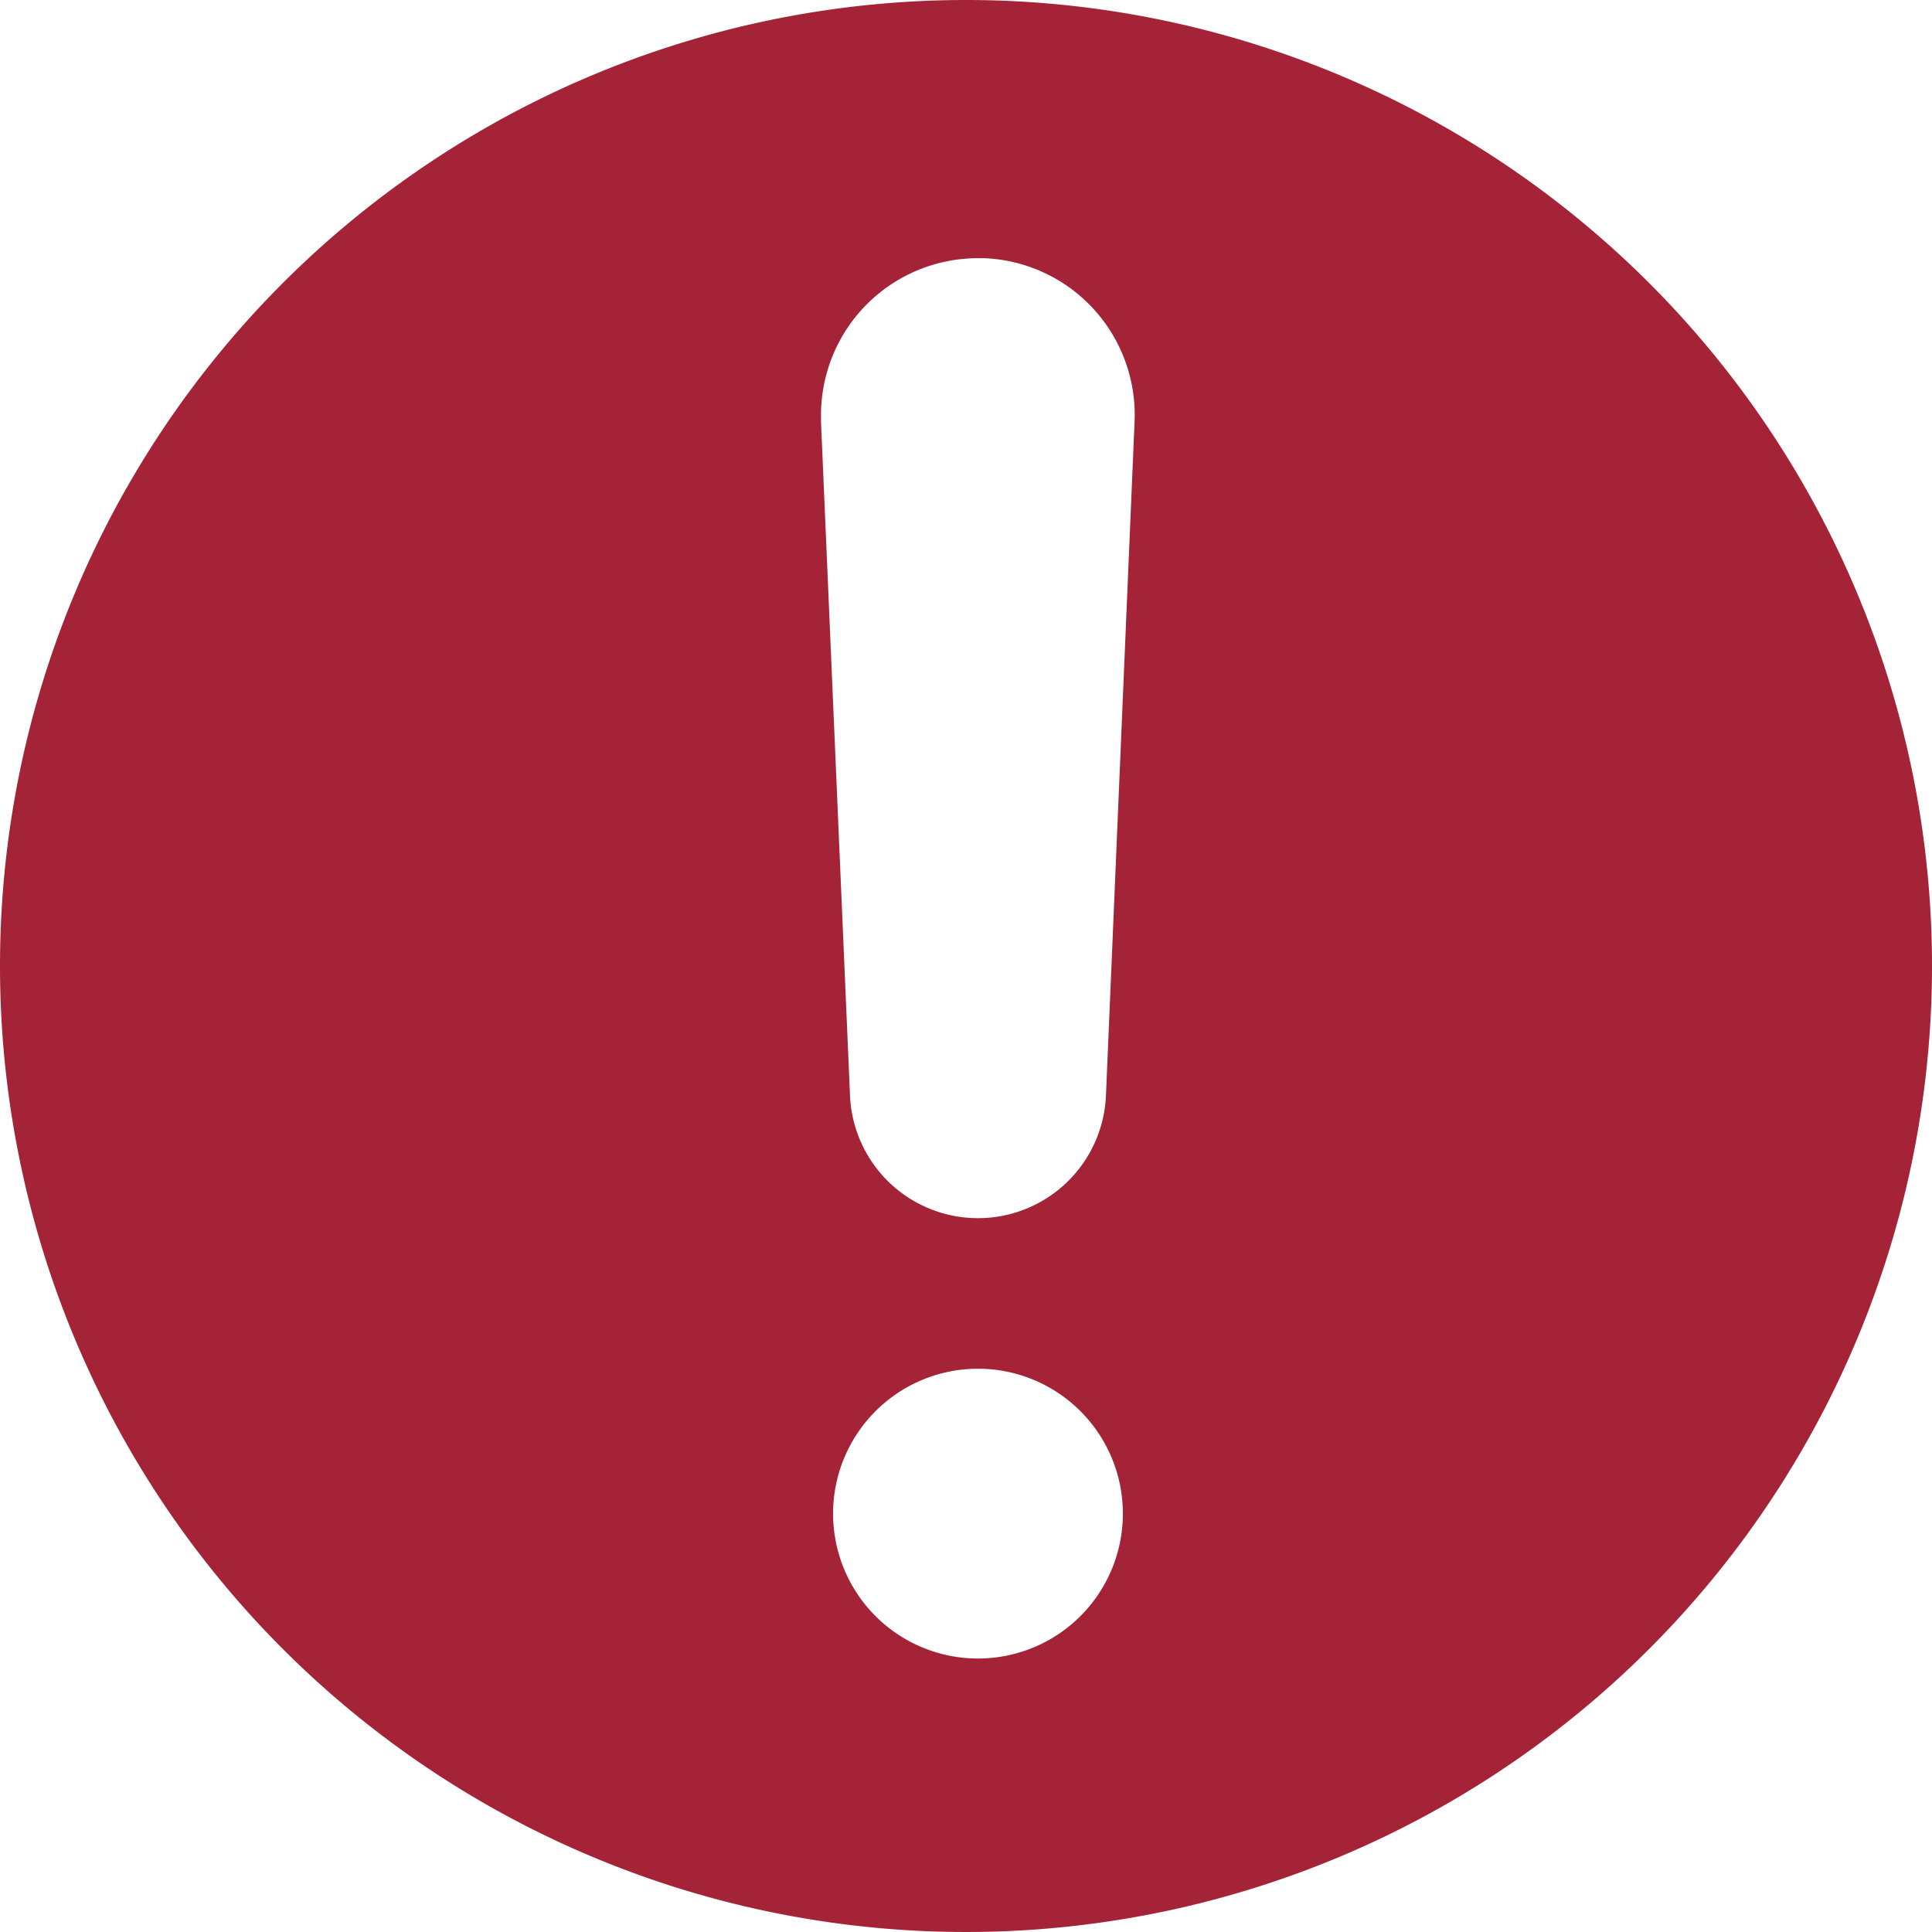 <svg id="Erreur" xmlns="http://www.w3.org/2000/svg" width="20" height="20" viewBox="0 0 20 20">
  <path id="Tracé_190" data-name="Tracé 190" d="M10,0A10,10,0,1,0,20,10,10,10,0,0,0,10,0m1.624,15.669a1.5,1.5,0,1,1-1.5-1.5A1.5,1.5,0,0,1,11.624,15.669Zm-.175-4.333a1.326,1.326,0,0,1-2.65,0l-.3-6.97c0-.023,0-.046,0-.069a1.624,1.624,0,0,1,1.624-1.624l.069,0a1.623,1.623,0,0,1,1.553,1.691Z" fill="#a52336"/>
</svg>
